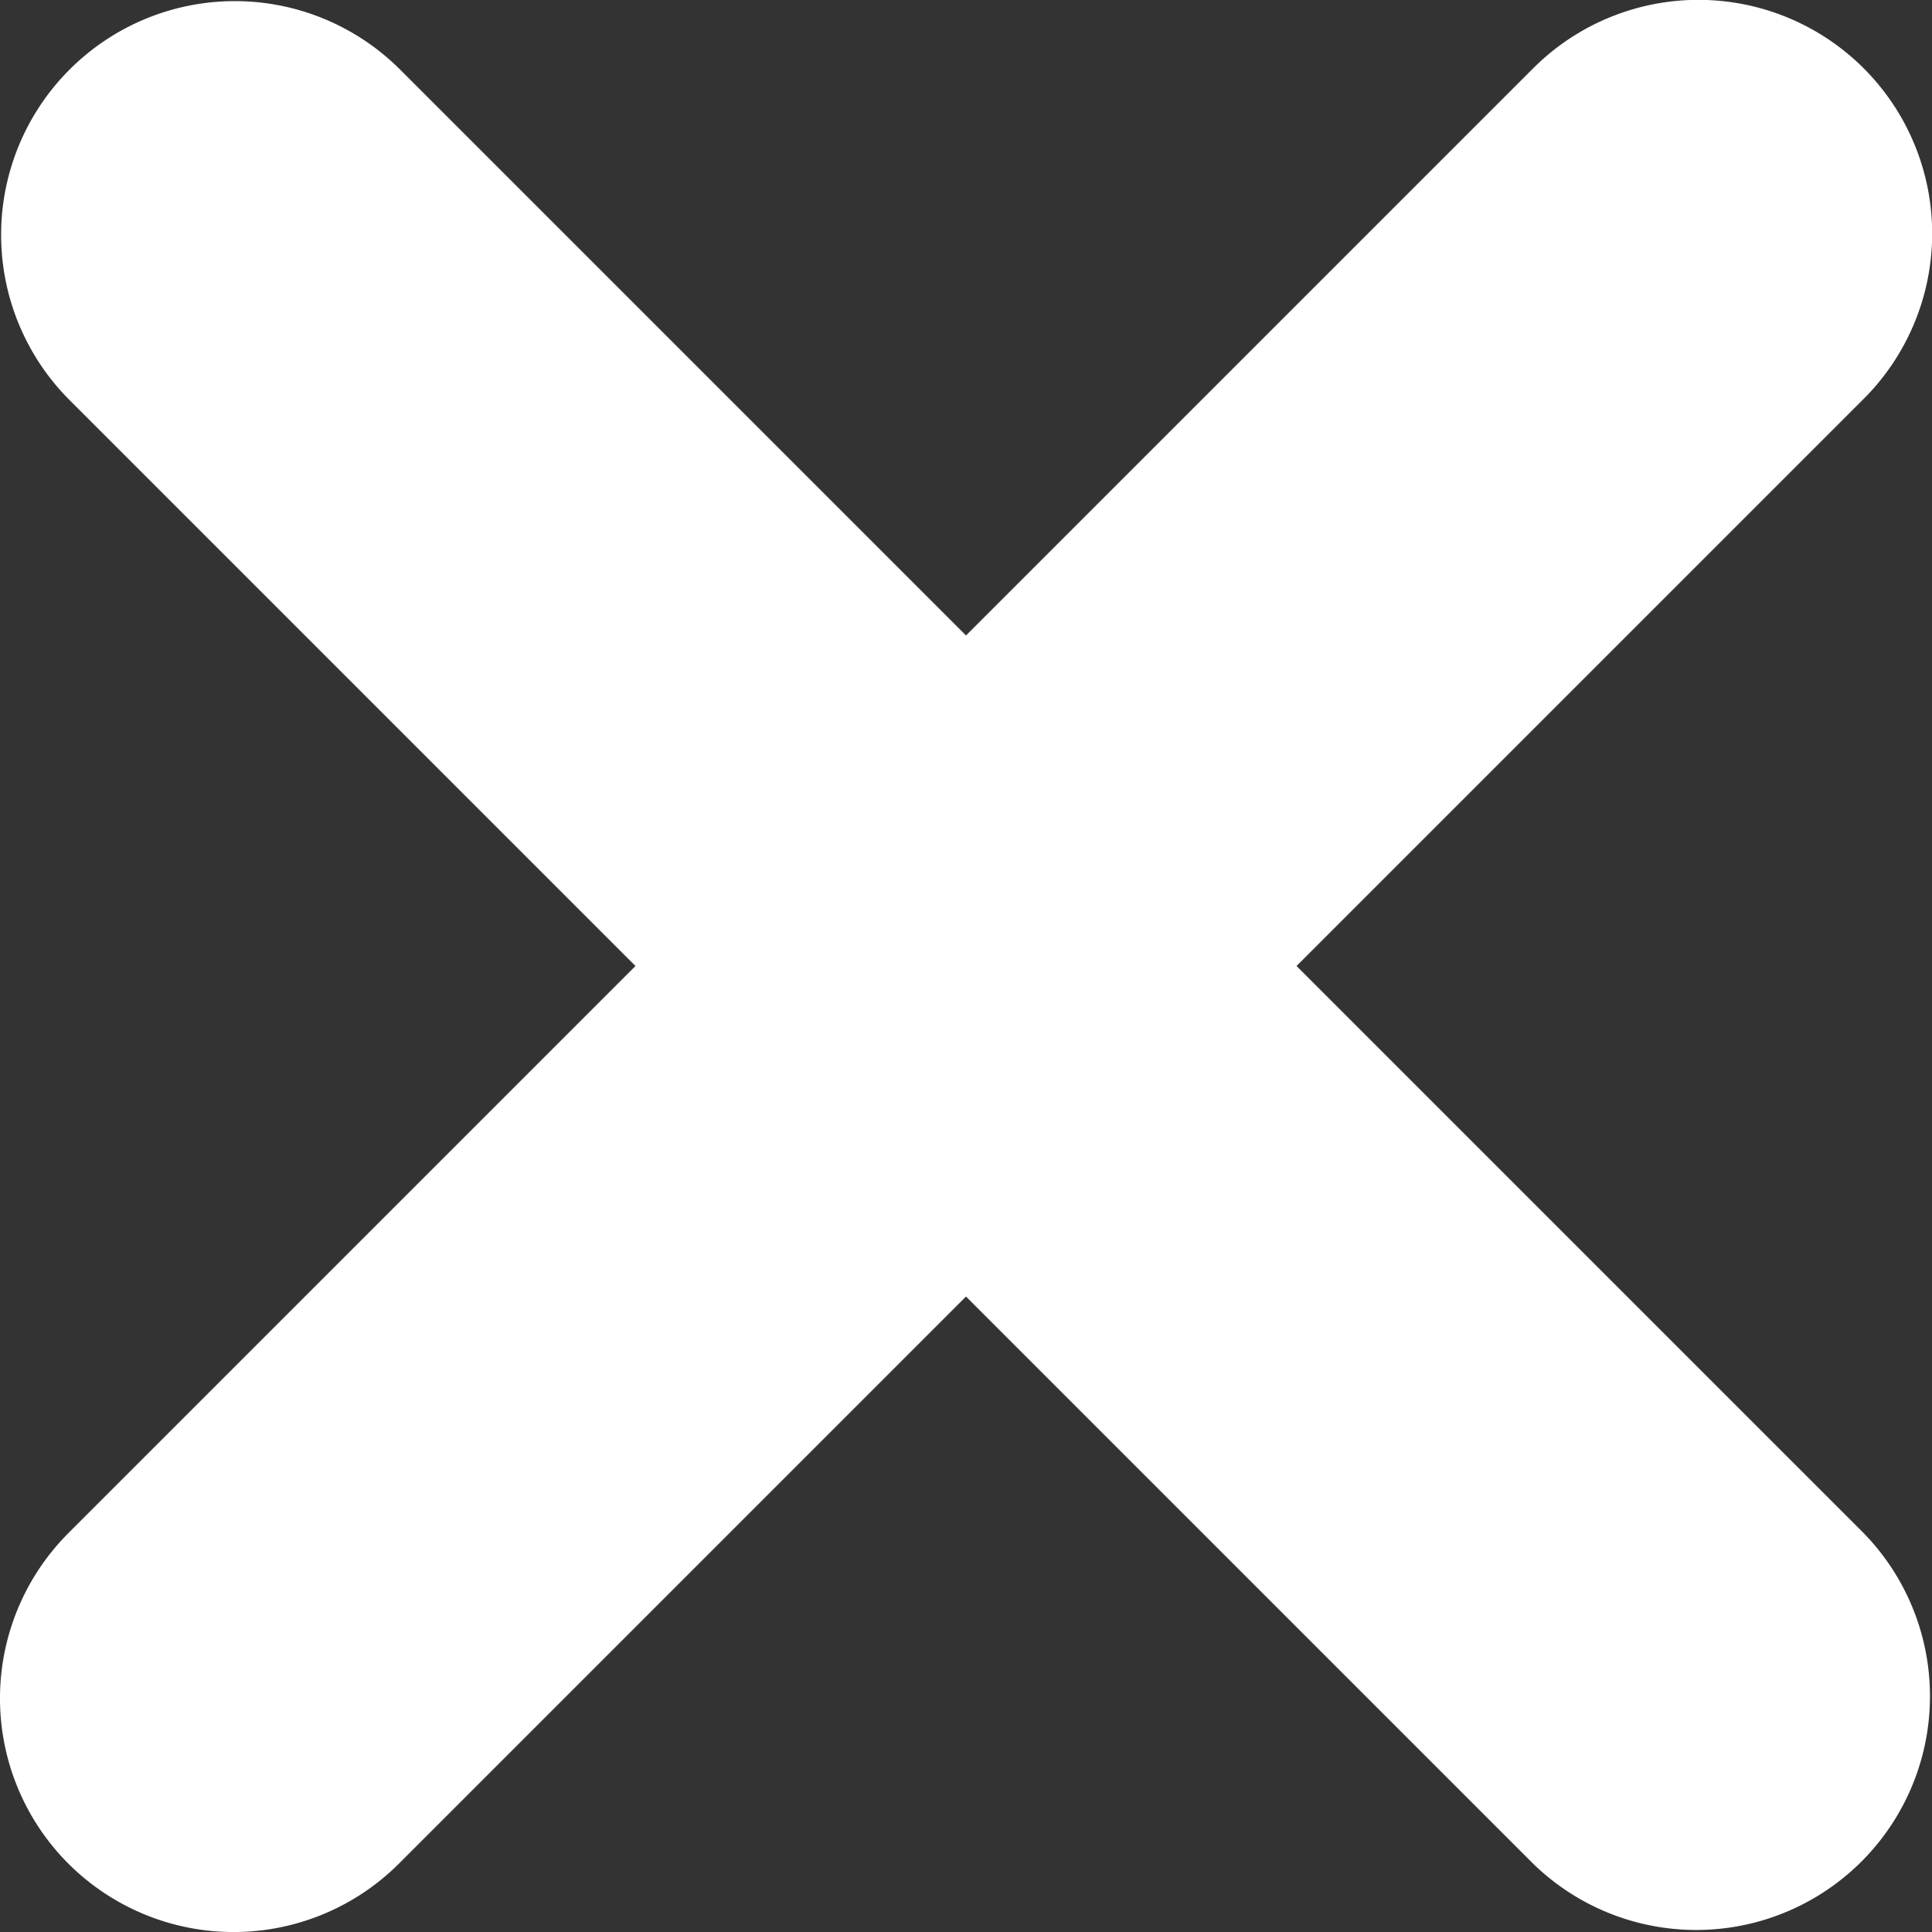 <svg xmlns="http://www.w3.org/2000/svg" viewBox="0 0 389.61 389.61"><rect x="0" y="0" width="389.61" height="389.61" fill="#333333" stroke="none"/><defs><style>.cls-1{fill:#fff;}</style></defs><title>btn-x</title><g id="圖層_2" data-name="圖層 2"><g id="Layer_1" data-name="Layer 1"><path class="cls-1" d="M375.84,309.18,80.43,13.78A47.13,47.13,0,0,0,13.78,80.43l295.4,295.41a47.14,47.14,0,0,0,66.66-66.66Z"/><path class="cls-1" d="M13.8,375.84a47.17,47.17,0,0,0,66.63,0L375.84,80.43a47.13,47.13,0,0,0-66.66-66.65L13.78,309.18A47.17,47.17,0,0,0,13.8,375.84Z"/></g></g></svg>